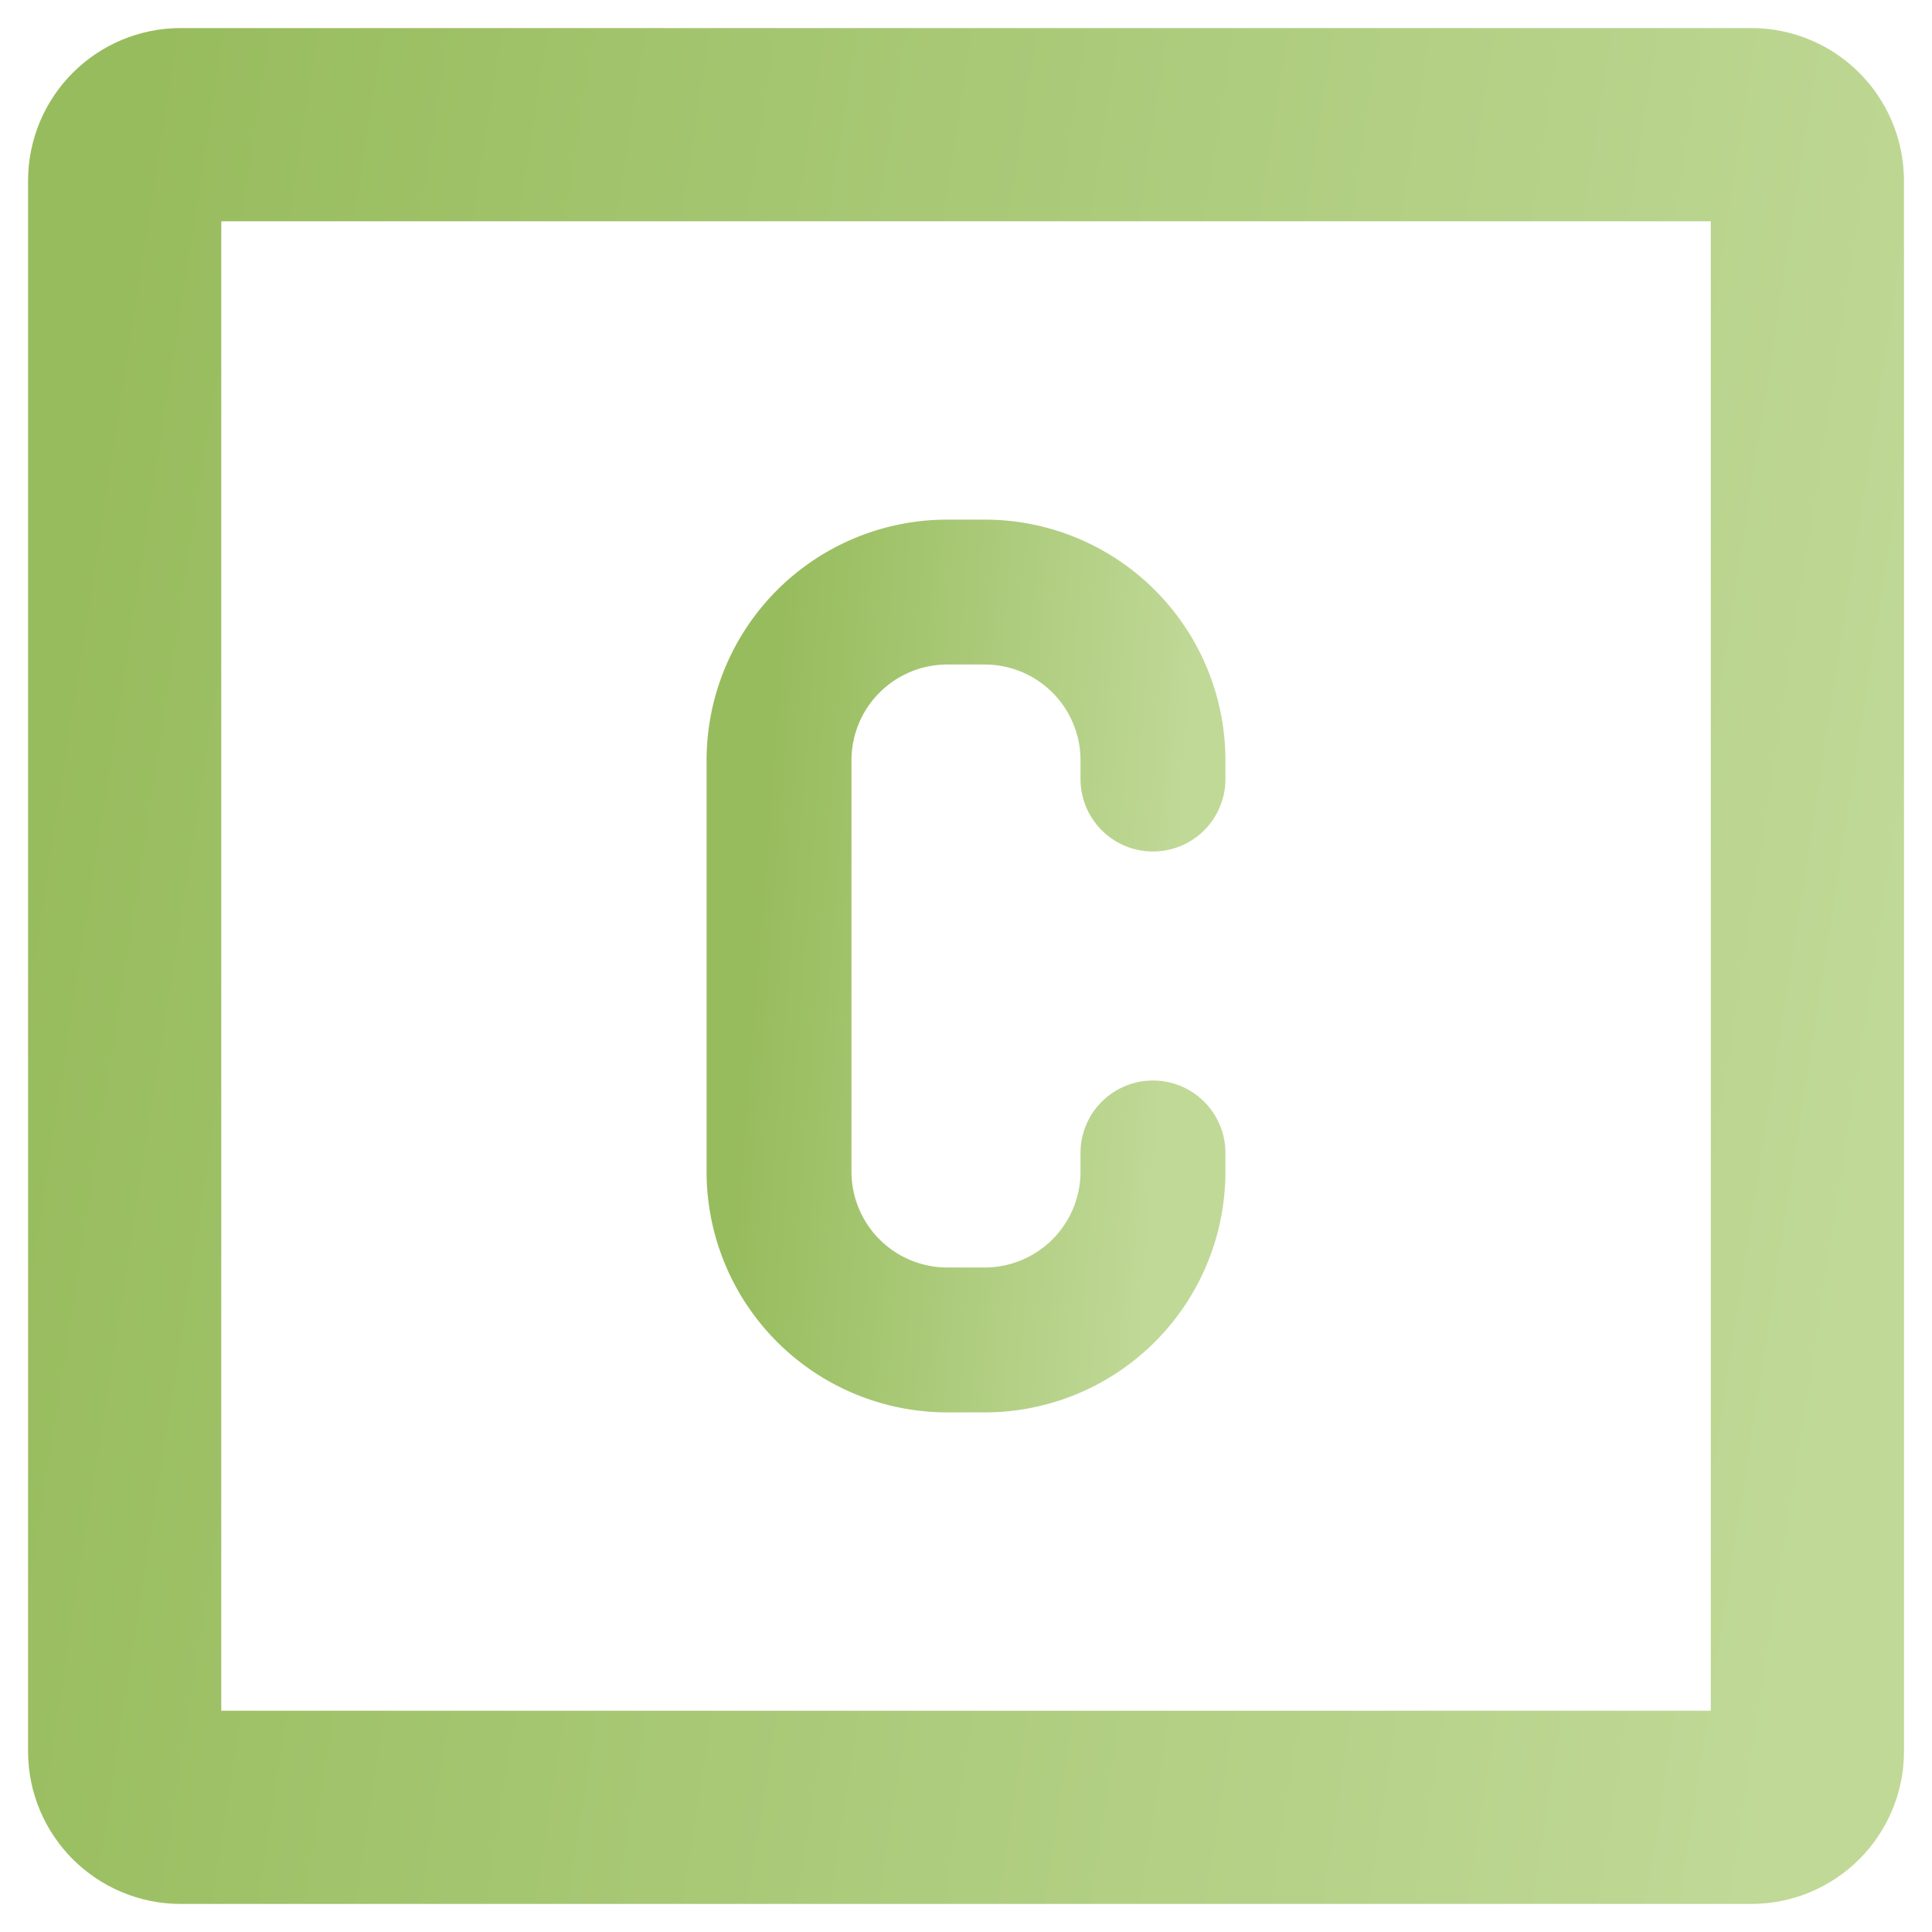 <svg width="40" height="40" fill="none" xmlns="http://www.w3.org/2000/svg"><path d="M37.42 3.742v32.516c0 .642-.52 1.161-1.162 1.161H3.742c-.641 0-1.161-.52-1.161-1.161V3.742c0-.641.52-1.161 1.161-1.161h32.516c.642 0 1.161.52 1.161 1.16Z" stroke="url(#a)" stroke-width="4" stroke-linecap="round" stroke-linejoin="round"/><path d="M23.871 16.129v-.387a3.484 3.484 0 0 0-3.484-3.484h-.774a3.484 3.484 0 0 0-3.484 3.484v8.516a3.484 3.484 0 0 0 3.484 3.484h.774a3.484 3.484 0 0 0 3.484-3.484v-.387" stroke="url(#b)" stroke-width="3" stroke-linecap="round" stroke-linejoin="round"/><defs><linearGradient id="a" x1="2.581" y1="4.613" x2="40.937" y2="10.55" gradientUnits="userSpaceOnUse"><stop stop-color="#97BC5D"/><stop offset="1" stop-color="#C0D997"/></linearGradient><linearGradient id="b" x1="16.129" y1="13.161" x2="24.805" y2="13.833" gradientUnits="userSpaceOnUse"><stop stop-color="#97BC5D"/><stop offset="1" stop-color="#C0D997"/></linearGradient></defs></svg>